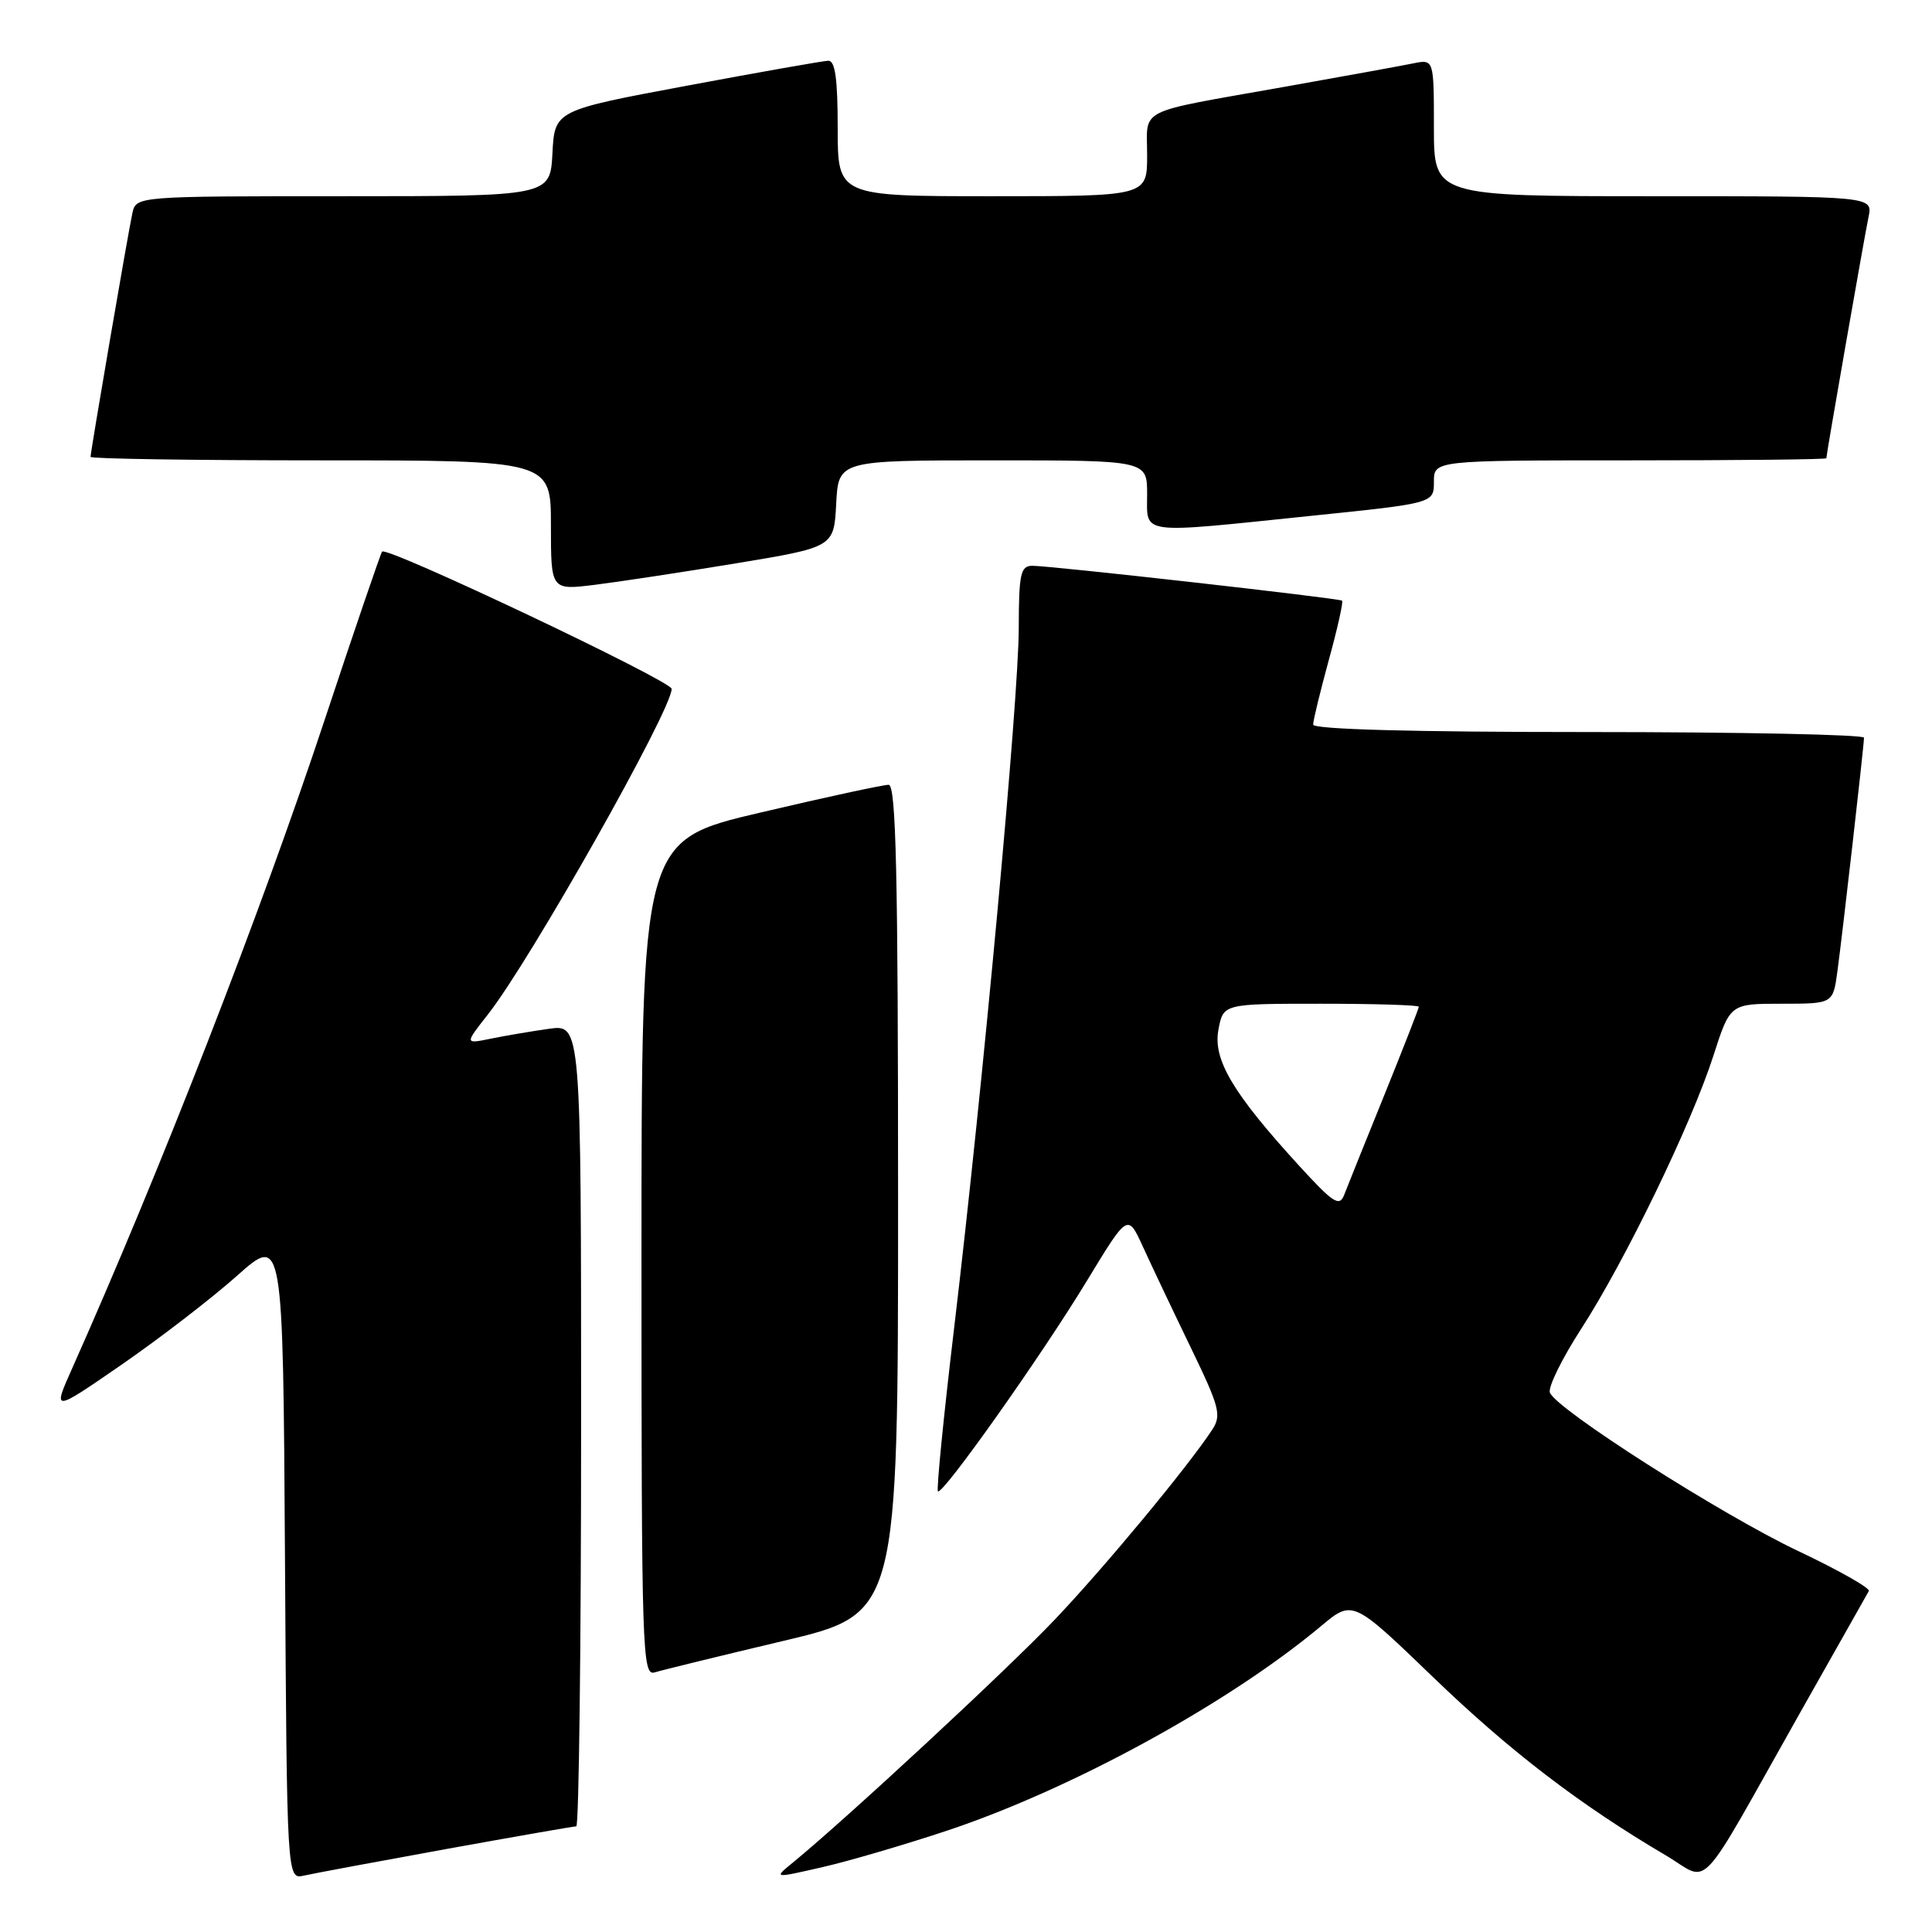 <?xml version="1.0" encoding="UTF-8" standalone="no"?>
<!DOCTYPE svg PUBLIC "-//W3C//DTD SVG 1.1//EN" "http://www.w3.org/Graphics/SVG/1.1/DTD/svg11.dtd" >
<svg xmlns="http://www.w3.org/2000/svg" xmlns:xlink="http://www.w3.org/1999/xlink" version="1.1" viewBox="0 0 256 256">
 <g >
 <path fill="currentColor"
d=" M 59.11 245.01 C 68.24 243.36 76.01 242.00 76.36 242.00 C 76.71 242.00 77.00 218.09 77.00 188.86 C 77.00 135.73 77.00 135.73 72.75 136.32 C 70.41 136.65 66.94 137.24 65.03 137.63 C 61.57 138.34 61.57 138.34 64.65 134.42 C 70.23 127.34 89.00 94.09 89.00 91.28 C 89.00 90.24 51.27 72.35 50.63 73.09 C 50.44 73.31 46.99 83.40 42.98 95.50 C 34.49 121.10 21.24 155.11 9.56 181.32 C 6.96 187.14 6.96 187.14 16.12 180.82 C 21.16 177.34 28.03 172.05 31.39 169.06 C 37.50 163.62 37.50 163.62 37.76 206.33 C 38.02 249.03 38.02 249.03 40.26 248.53 C 41.49 248.25 49.97 246.67 59.11 245.01 Z  M 125.64 242.52 C 142.16 236.99 162.79 225.70 175.03 215.48 C 179.23 211.96 179.23 211.96 189.89 222.23 C 200.07 232.04 209.34 239.14 220.70 245.83 C 226.76 249.40 224.53 251.76 238.49 227.00 C 243.30 218.47 247.42 211.19 247.63 210.82 C 247.85 210.45 243.64 208.06 238.27 205.52 C 228.06 200.68 206.23 186.75 205.37 184.53 C 205.10 183.83 206.96 180.03 209.51 176.09 C 215.34 167.07 224.13 148.93 227.03 139.90 C 229.25 133.00 229.25 133.00 236.06 133.00 C 242.88 133.00 242.88 133.00 243.46 128.75 C 244.14 123.76 246.98 98.84 246.99 97.75 C 247.00 97.34 230.57 97.00 210.50 97.00 C 187.11 97.00 174.00 96.64 174.00 96.01 C 174.00 95.47 174.94 91.60 176.08 87.43 C 177.23 83.25 178.02 79.72 177.83 79.59 C 177.38 79.26 138.94 74.93 136.75 74.97 C 135.23 75.00 135.00 76.07 134.99 83.25 C 134.98 92.60 130.25 143.81 126.44 175.86 C 125.04 187.61 124.07 197.40 124.28 197.61 C 124.86 198.20 138.05 179.57 144.06 169.65 C 149.43 160.81 149.43 160.81 151.42 165.15 C 152.51 167.54 155.34 173.51 157.71 178.41 C 161.61 186.46 161.89 187.52 160.62 189.45 C 157.43 194.32 146.41 207.62 139.74 214.63 C 133.51 221.19 112.18 240.97 105.00 246.85 C 102.50 248.89 102.50 248.89 109.00 247.40 C 112.58 246.58 120.06 244.38 125.64 242.52 Z  M 103.75 217.44 C 119.00 213.83 119.00 213.83 119.00 158.91 C 119.00 115.66 118.73 104.00 117.75 103.99 C 117.06 103.98 109.41 105.63 100.75 107.67 C 85.00 111.36 85.00 111.36 85.00 166.75 C 85.00 219.04 85.10 222.10 86.75 221.60 C 87.71 221.30 95.36 219.43 103.75 217.44 Z  M 97.50 74.65 C 110.50 72.50 110.50 72.50 110.80 66.75 C 111.10 61.00 111.10 61.00 131.55 61.00 C 152.00 61.00 152.00 61.00 152.00 65.50 C 152.00 70.92 150.65 70.74 173.75 68.35 C 190.00 66.68 190.00 66.68 190.00 63.84 C 190.00 61.00 190.00 61.00 216.00 61.00 C 230.30 61.00 242.00 60.88 242.00 60.72 C 242.00 60.20 247.02 31.49 247.59 28.75 C 248.16 26.00 248.16 26.00 219.08 26.00 C 190.00 26.00 190.00 26.00 190.00 16.92 C 190.00 7.84 190.00 7.84 187.25 8.40 C 185.74 8.71 177.97 10.12 170.00 11.54 C 150.31 15.04 152.00 14.19 152.00 20.57 C 152.00 26.00 152.00 26.00 131.50 26.00 C 111.00 26.00 111.00 26.00 111.00 17.00 C 111.00 10.44 110.66 8.01 109.75 8.05 C 109.06 8.07 100.62 9.56 91.00 11.36 C 73.50 14.63 73.50 14.63 73.20 20.32 C 72.90 26.00 72.90 26.00 45.47 26.00 C 18.04 26.00 18.04 26.00 17.54 28.25 C 16.99 30.75 12.00 59.82 12.00 60.54 C 12.00 60.79 25.73 61.00 42.50 61.00 C 73.00 61.00 73.00 61.00 73.00 69.60 C 73.00 78.20 73.00 78.20 78.75 77.50 C 81.91 77.11 90.35 75.83 97.50 74.65 Z  M 172.16 154.49 C 163.33 144.83 160.70 140.39 161.45 136.43 C 162.09 133.00 162.09 133.00 175.05 133.00 C 182.17 133.00 188.00 133.18 188.00 133.40 C 188.00 133.62 185.93 138.91 183.41 145.15 C 180.88 151.39 178.49 157.33 178.10 158.35 C 177.48 159.94 176.64 159.39 172.16 154.49 Z "/>
</g>
</svg>